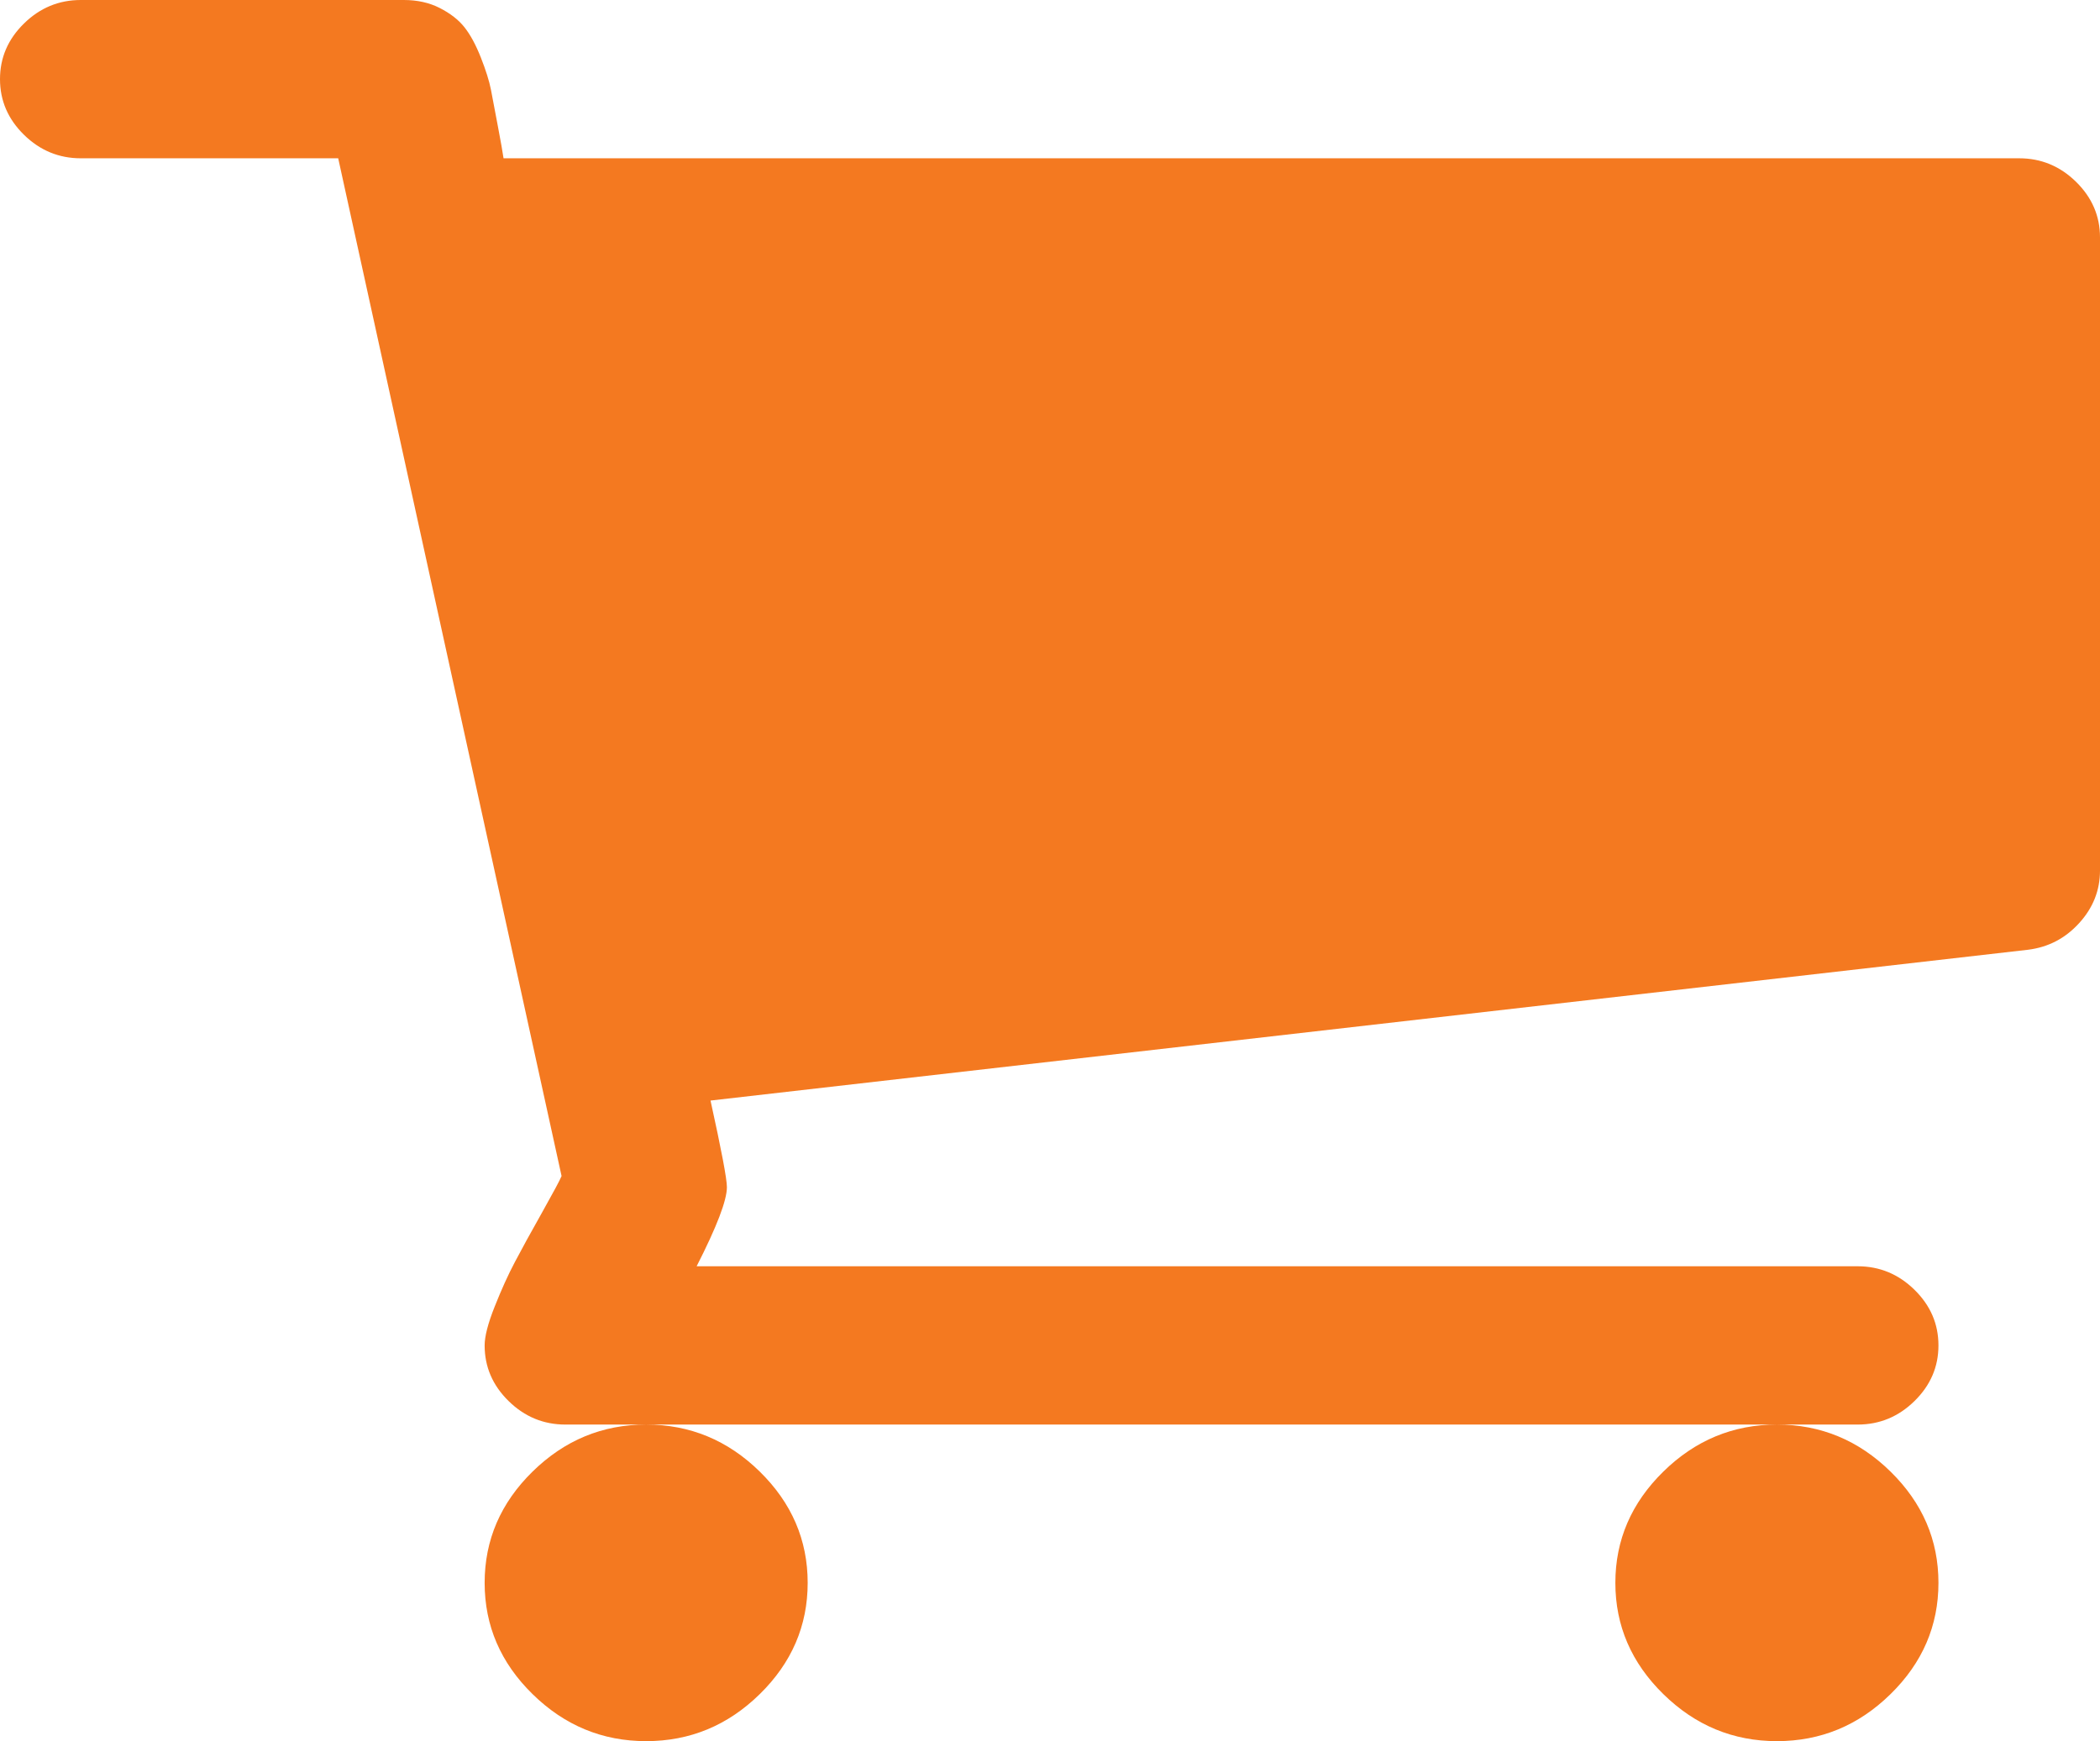 <svg width="41" height="34" viewBox="0 0 41 34" fill="none" xmlns="http://www.w3.org/2000/svg">
<path d="M15.769 30.909C15.769 31.746 15.457 32.471 14.833 33.082C14.209 33.694 13.47 34 12.615 34C11.761 34 11.022 33.694 10.398 33.082C9.774 32.471 9.462 31.746 9.462 30.909C9.462 30.072 9.774 29.348 10.398 28.736C11.022 28.124 11.761 27.818 12.615 27.818C13.47 27.818 14.209 28.124 14.833 28.736C15.457 29.348 15.769 30.072 15.769 30.909ZM37.846 30.909C37.846 31.746 37.534 32.471 36.91 33.082C36.286 33.694 35.547 34 34.692 34C33.838 34 33.099 33.694 32.475 33.082C31.851 32.471 31.538 31.746 31.538 30.909C31.538 30.072 31.851 29.348 32.475 28.736C33.099 28.124 33.838 27.818 34.692 27.818C35.547 27.818 36.286 28.124 36.91 28.736C37.534 29.348 37.846 30.072 37.846 30.909ZM41 4.636V17C41 17.386 40.864 17.729 40.593 18.026C40.322 18.324 39.99 18.497 39.596 18.546L13.872 21.491C14.085 22.457 14.192 23.021 14.192 23.182C14.192 23.439 13.995 23.954 13.601 24.727H36.269C36.696 24.727 37.066 24.88 37.378 25.186C37.69 25.492 37.846 25.854 37.846 26.273C37.846 26.691 37.69 27.053 37.378 27.359C37.066 27.665 36.696 27.818 36.269 27.818H11.039C10.611 27.818 10.242 27.665 9.93 27.359C9.618 27.053 9.462 26.691 9.462 26.273C9.462 26.096 9.527 25.842 9.659 25.512C9.79 25.182 9.921 24.892 10.053 24.643C10.184 24.393 10.361 24.071 10.583 23.677C10.804 23.282 10.932 23.045 10.964 22.965L6.603 3.091H1.577C1.15 3.091 0.78 2.938 0.468 2.632C0.156 2.326 0 1.964 0 1.545C0 1.127 0.156 0.765 0.468 0.459C0.78 0.153 1.15 0 1.577 0H7.885C8.147 0 8.382 0.052 8.587 0.157C8.792 0.262 8.952 0.386 9.067 0.531C9.182 0.676 9.289 0.873 9.388 1.123C9.486 1.372 9.552 1.582 9.585 1.751C9.618 1.92 9.663 2.157 9.72 2.463C9.778 2.769 9.815 2.978 9.831 3.091H39.423C39.85 3.091 40.22 3.244 40.532 3.55C40.844 3.856 41 4.218 41 4.636Z" fill="#F47920"/>
</svg>
